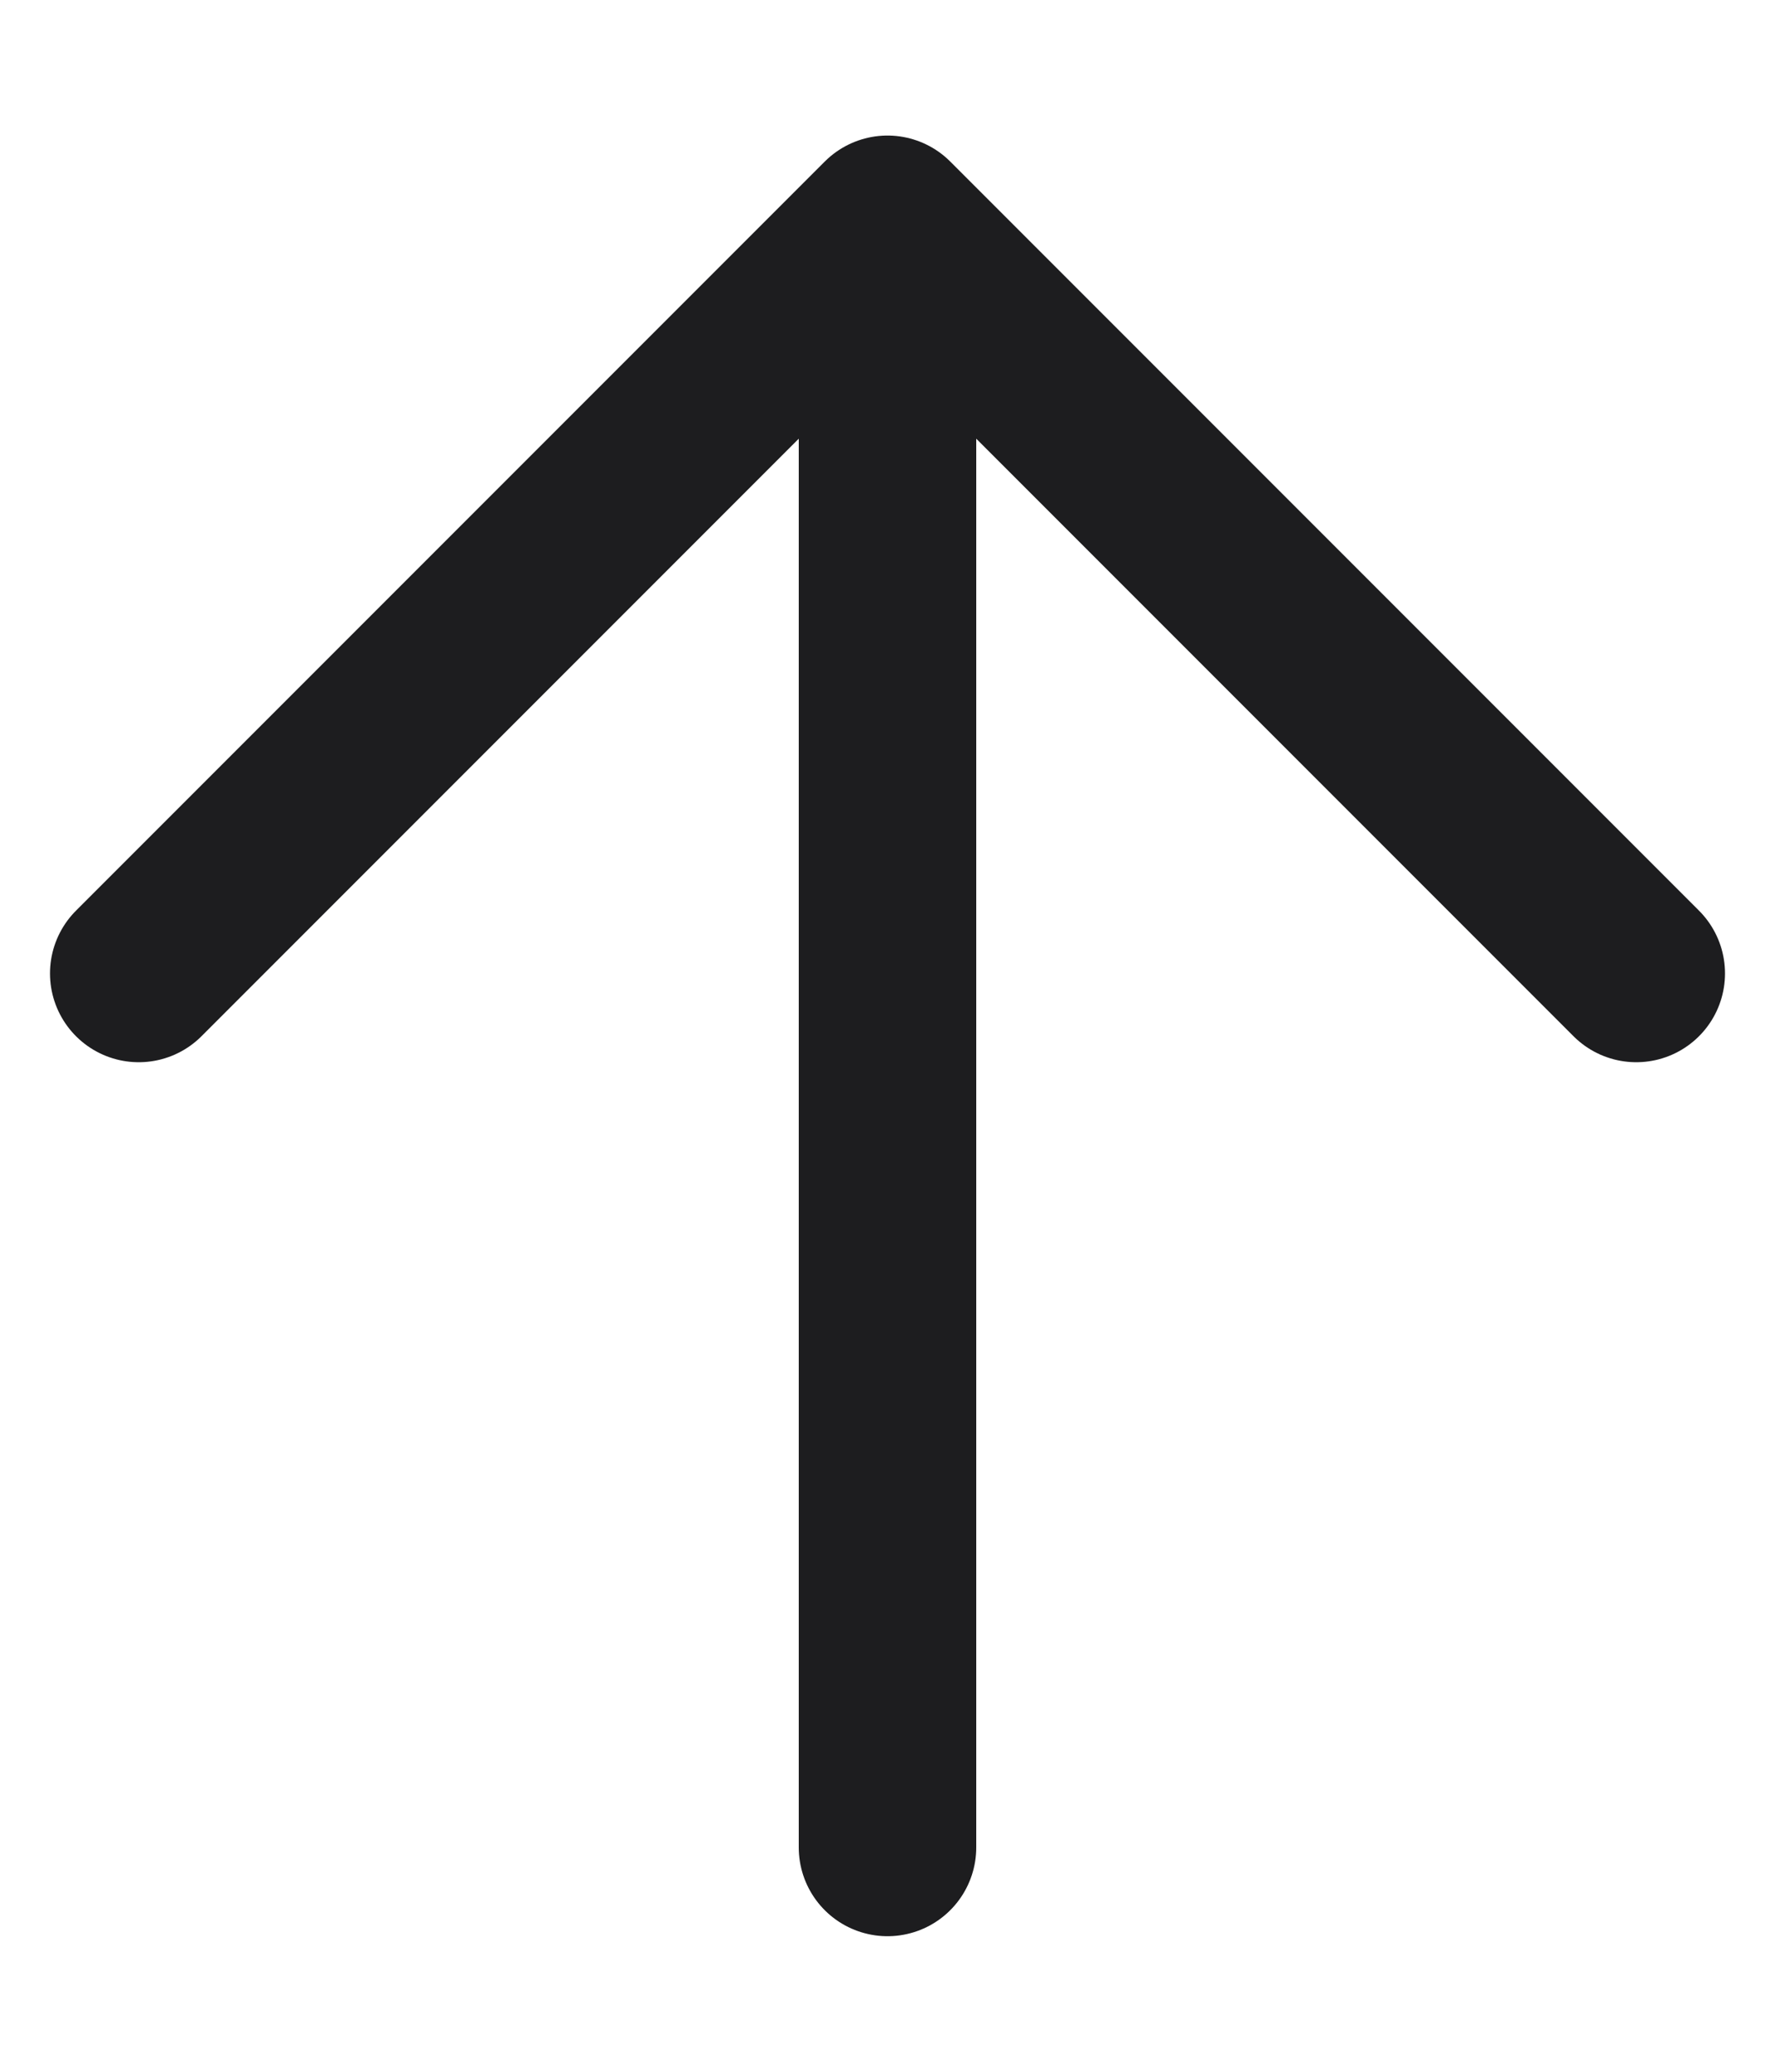 <svg width="12" height="14" viewBox="0 0 12 14" fill="none" xmlns="http://www.w3.org/2000/svg">
<g clip-path="url(#clip0_1287_3771)">
<path d="M0.938 6.578L6 1.516L11.062 6.578M6 2.219V12.484" stroke="#1D1D1F" stroke-width="1.2" stroke-linecap="round" stroke-linejoin="round"/>
</g>
<defs>
<clipPath id="clip0_1287_3771">
<rect width="12" height="14" fill="white"/>
</clipPath>
</defs>
</svg>
